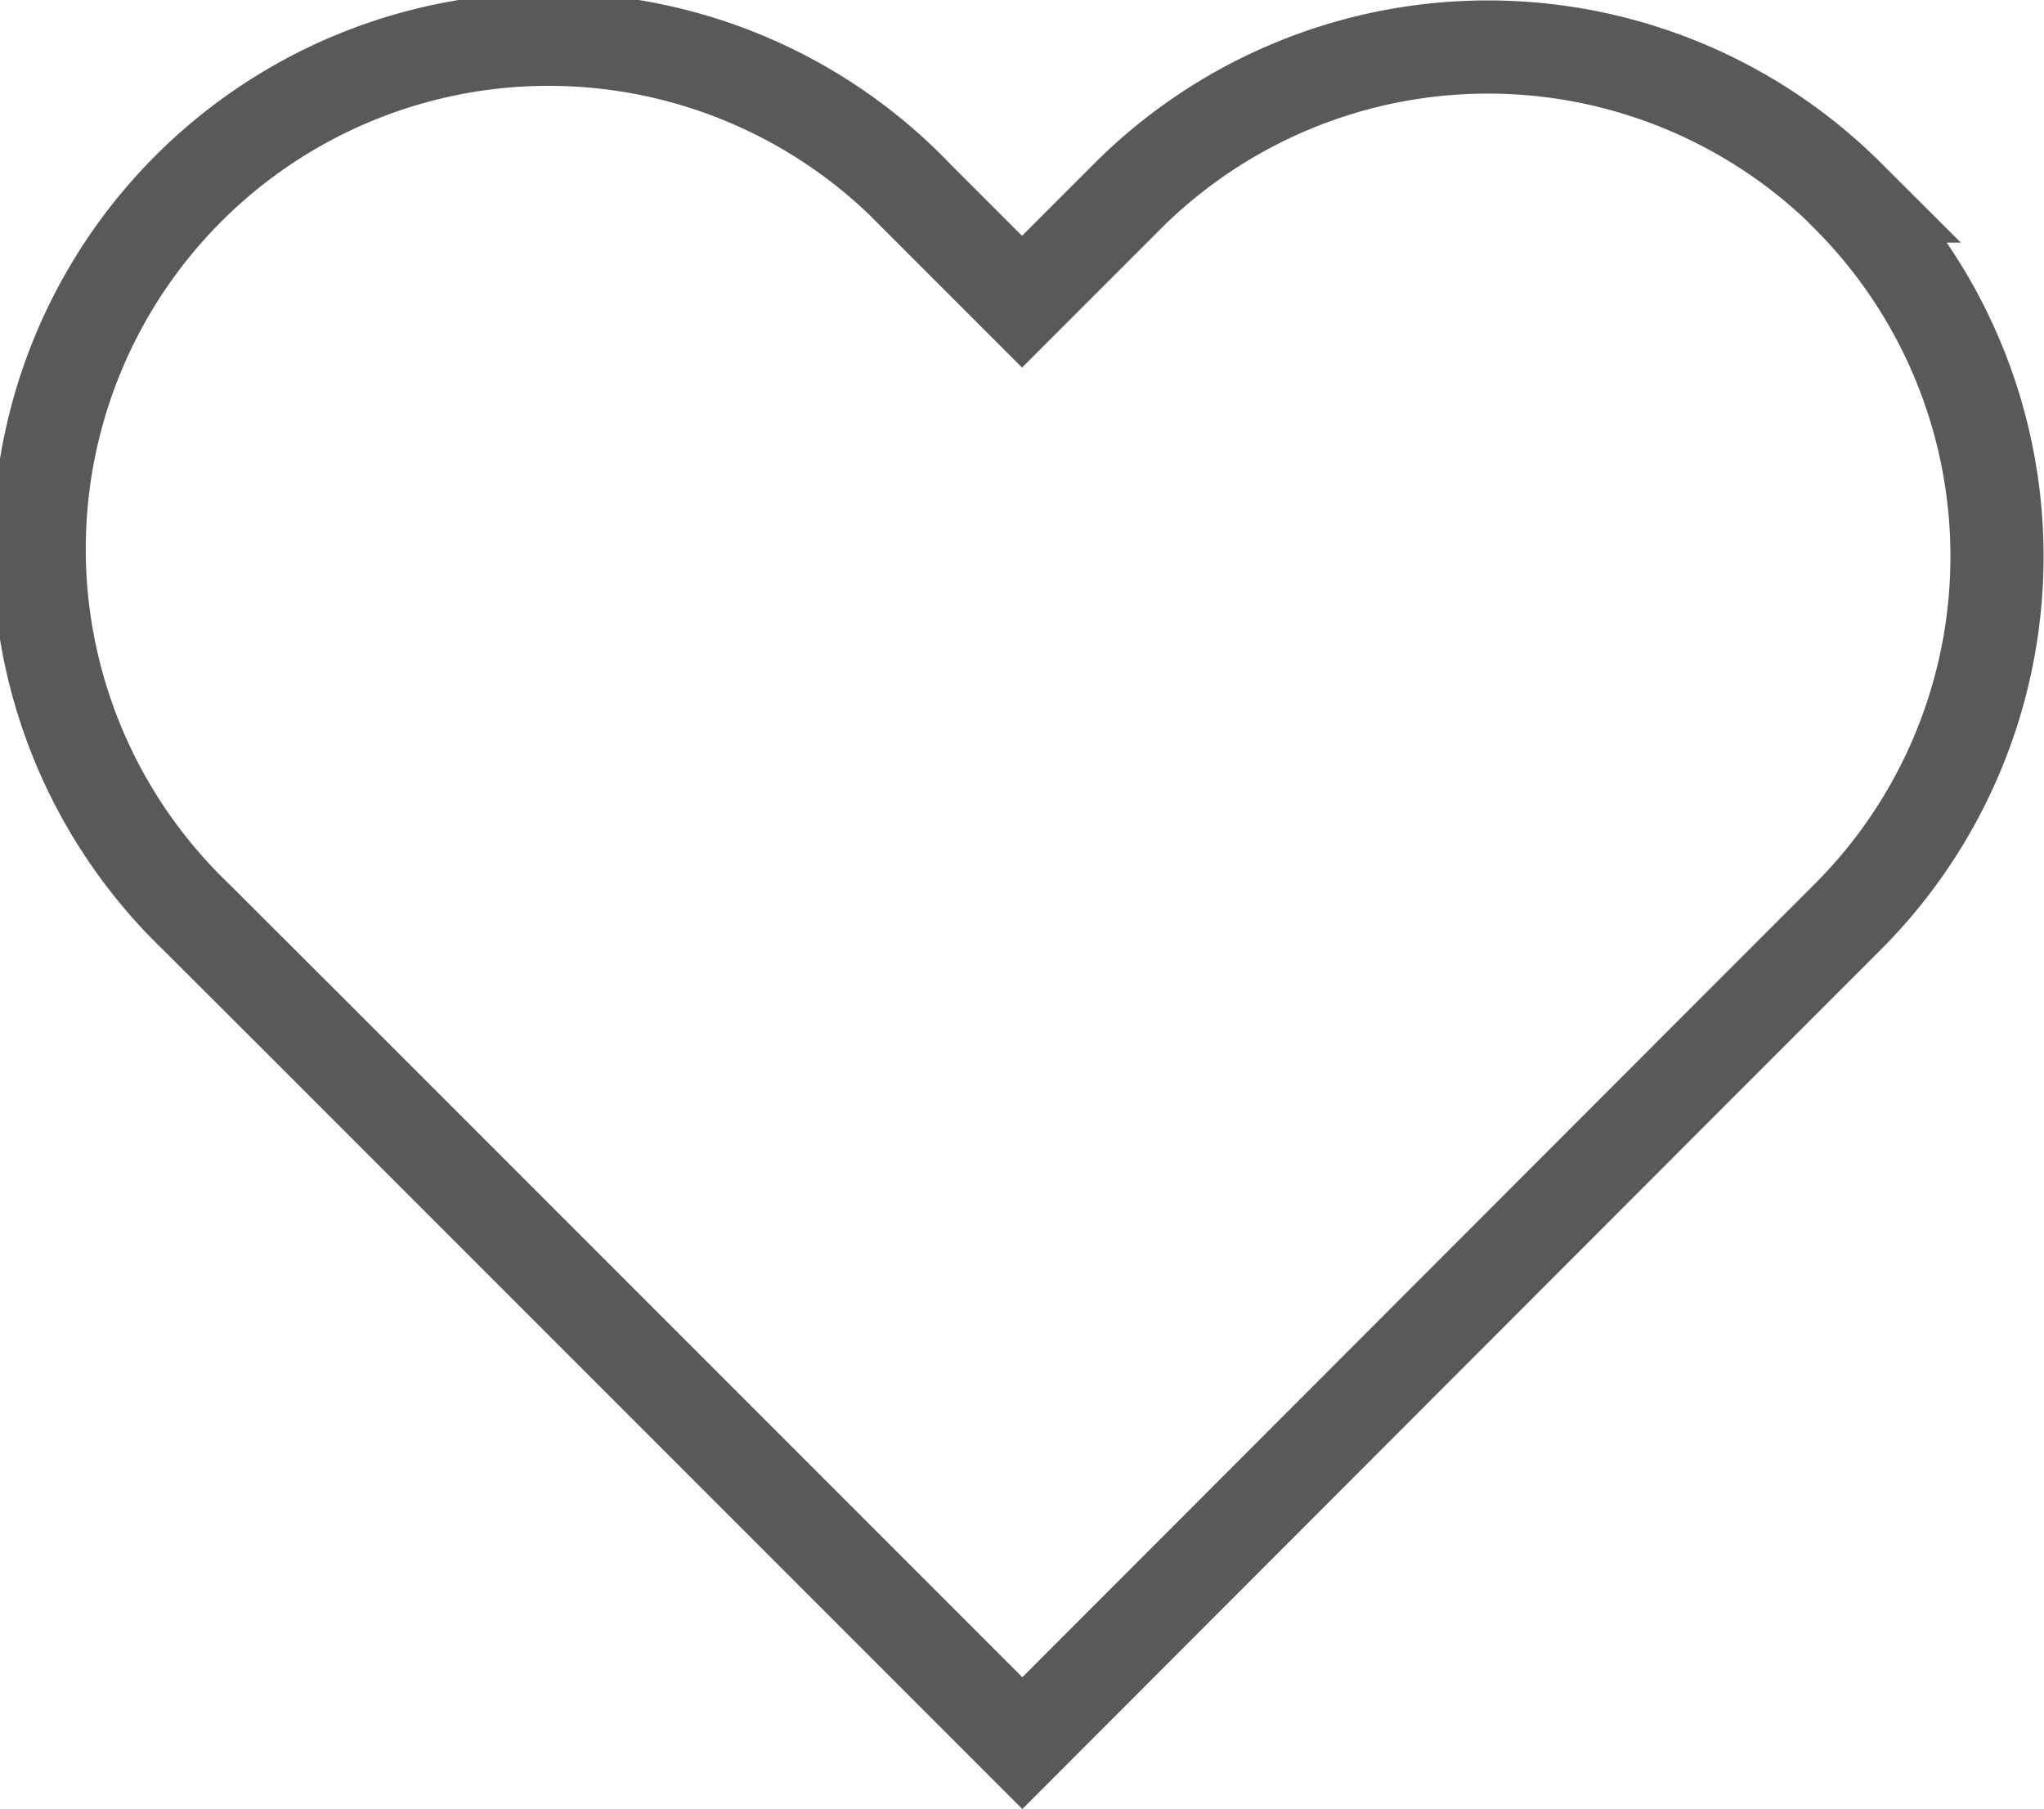 <svg xmlns="http://www.w3.org/2000/svg" width="21.945" height="19.417" viewBox="0 0 21.945 19.417"><defs><style>.a{fill:none;stroke:#595959;}</style></defs><path class="a" d="M39.338,26.819a5.477,5.477,0,0,0-7.736,0l-1.134,1.134-1.134-1.134A5.471,5.471,0,1,0,21.6,34.556l1.135,1.133,7.736,7.736L38.2,35.689l1.134-1.134a5.472,5.472,0,0,0,0-7.736Z" transform="translate(-19.495 -24.715)"/></svg>